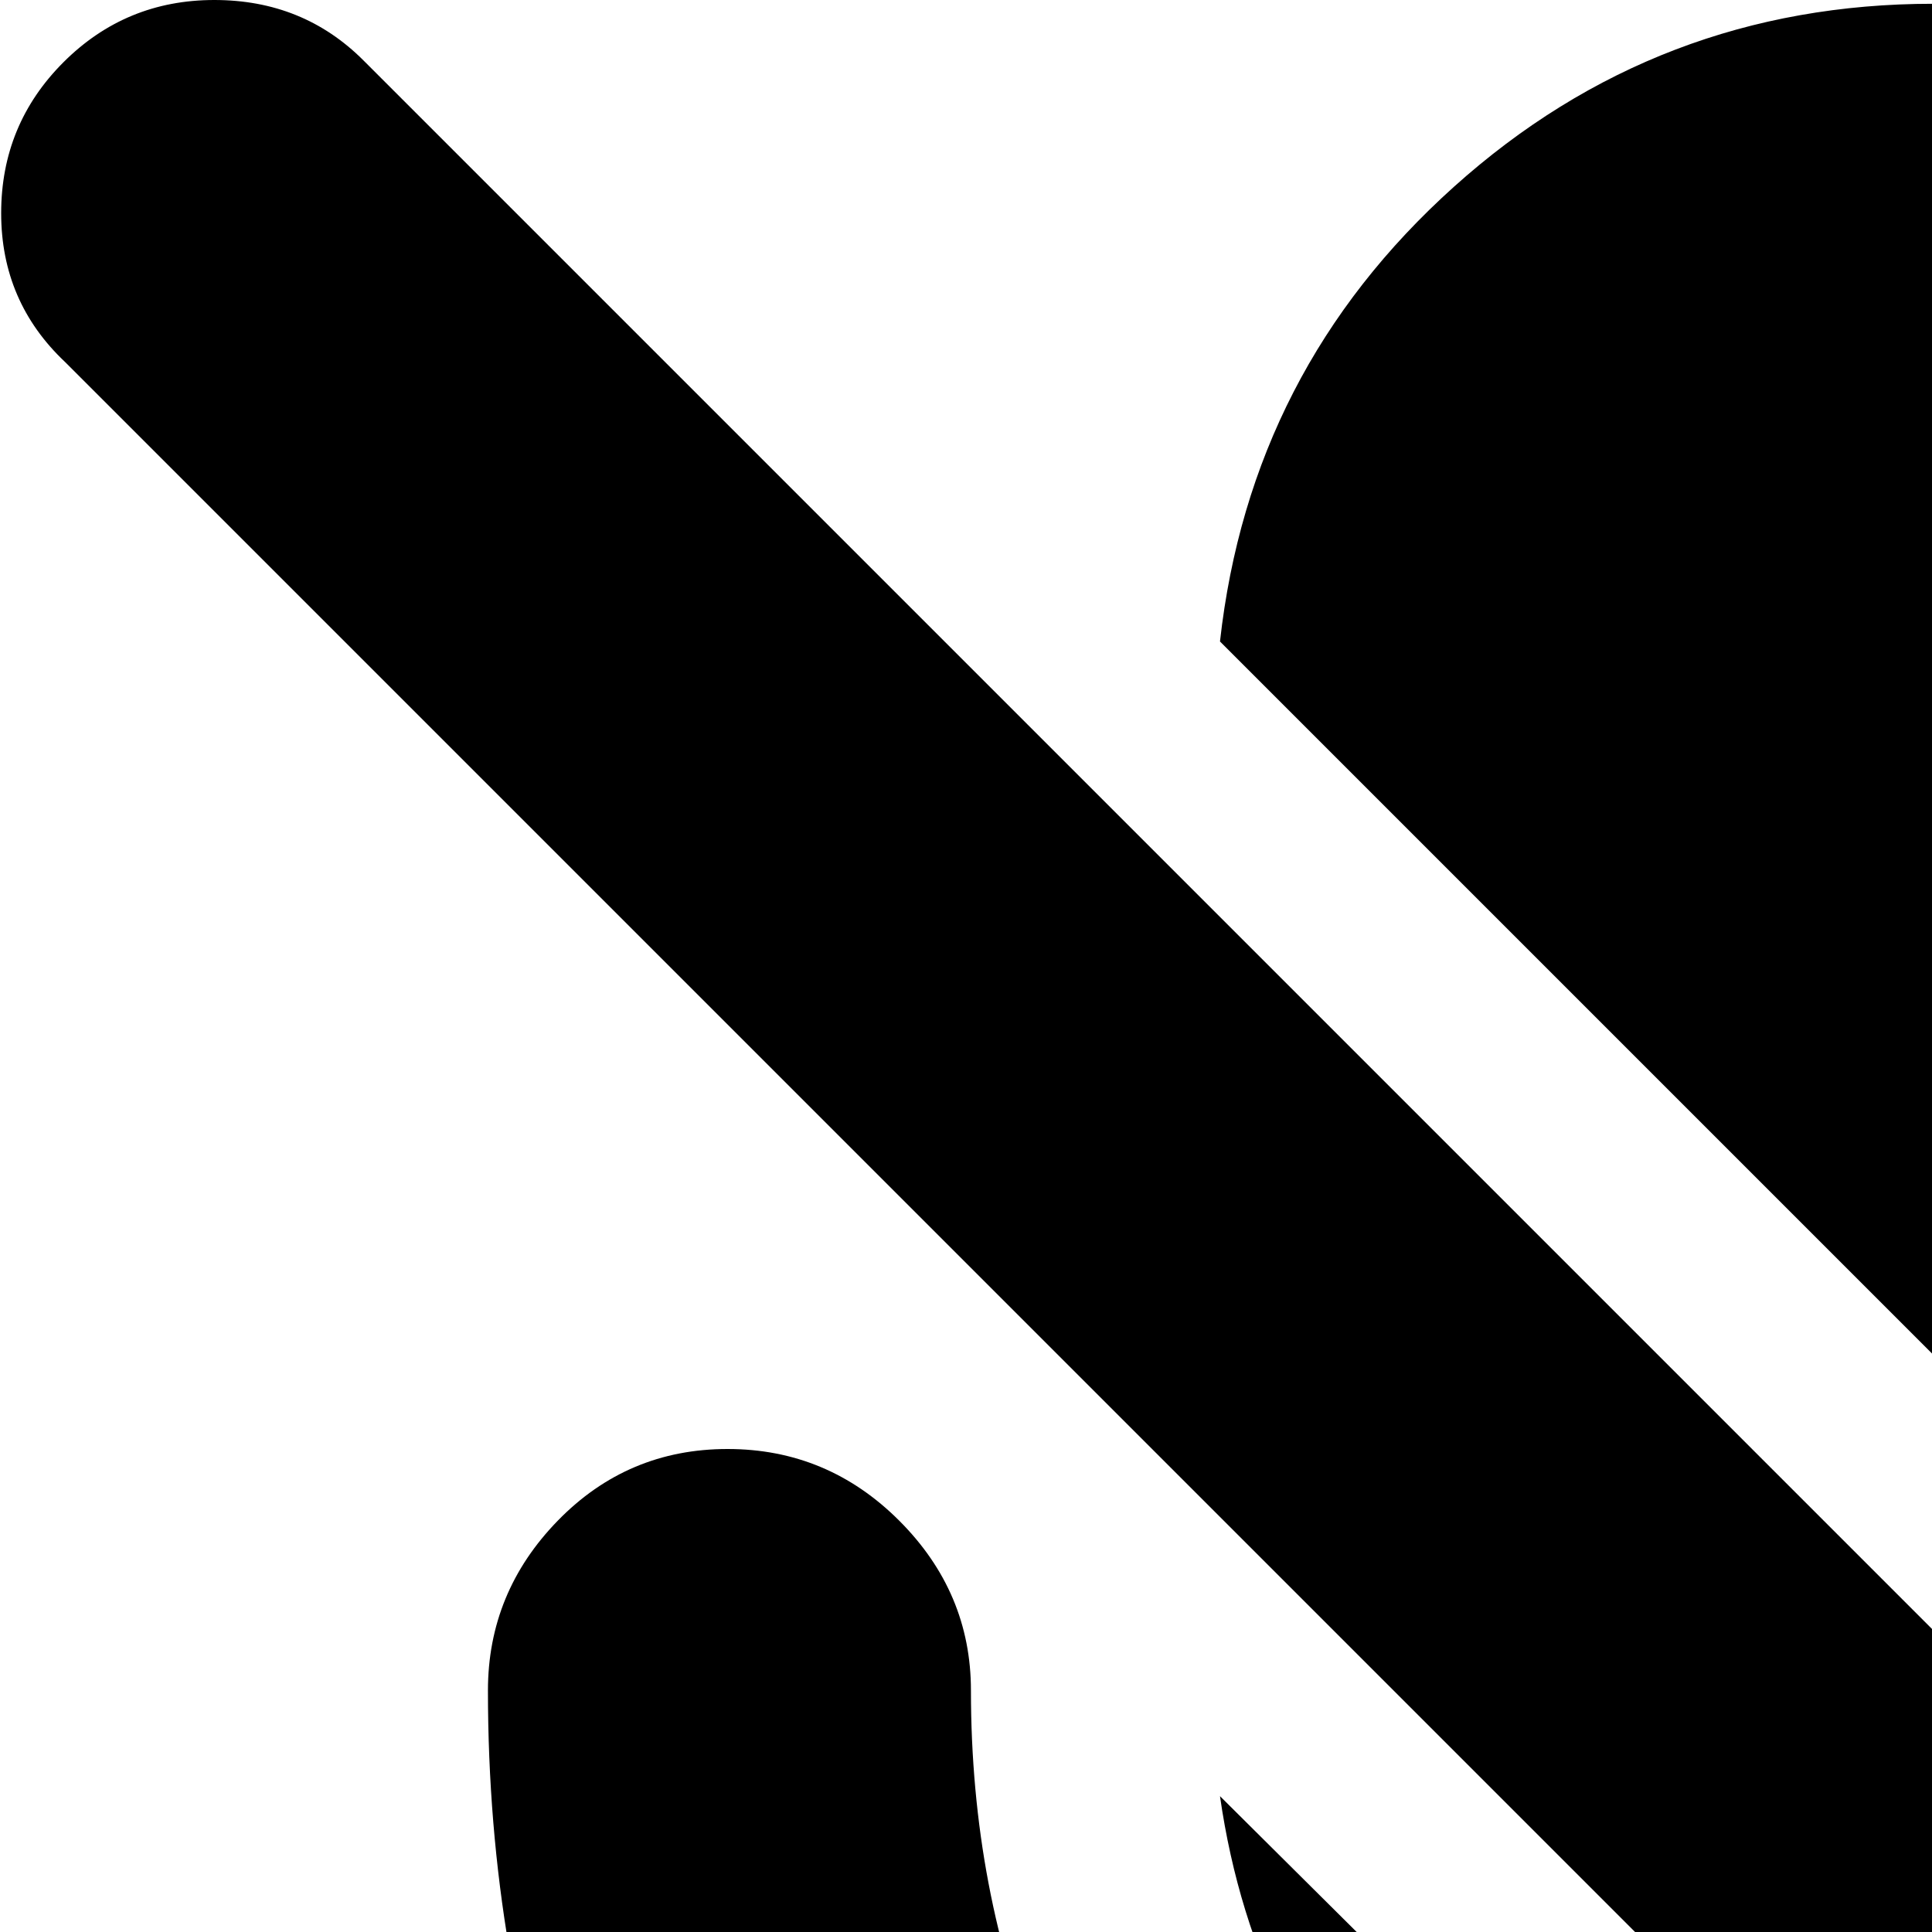 <svg xmlns="http://www.w3.org/2000/svg" version="1.1" viewBox="0 0 512 512" fill="currentColor"><path fill="currentColor" d="M1007.81 1007.5q-16.5 16.5-40 16.5t-39.5-17l-911-911q-17-16-17-39.5t16.5-40t40-16.5t39.5 16l911 911q17 17 17 40.5t-16.5 40M732.31 579q36-61 36-131q0-26 19-45t45.5-19t45 19t18.5 45q0 124-71 224zm-409-409q8-72 62-120.5t127-48.5q80 0 136 56t56 135v256q0 43-19 84zm162 467q-63-9-108-53.5t-54-107.5zm-292.5-253q26.5 0 45.5 19t19 45q0 106 74.5 181t180.5 75q17 0 37-3l103 104q-38 15-76 21v70h128q27 0 45.5 19t18.5 45.5t-18.5 45t-45.5 18.5h-383q-27 0-45.5-18.5t-18.5-45t18.5-45.5t45.5-19h127v-70q-137-23-228-129.5t-91-248.5q0-26 18.5-45t45-19"/></svg>